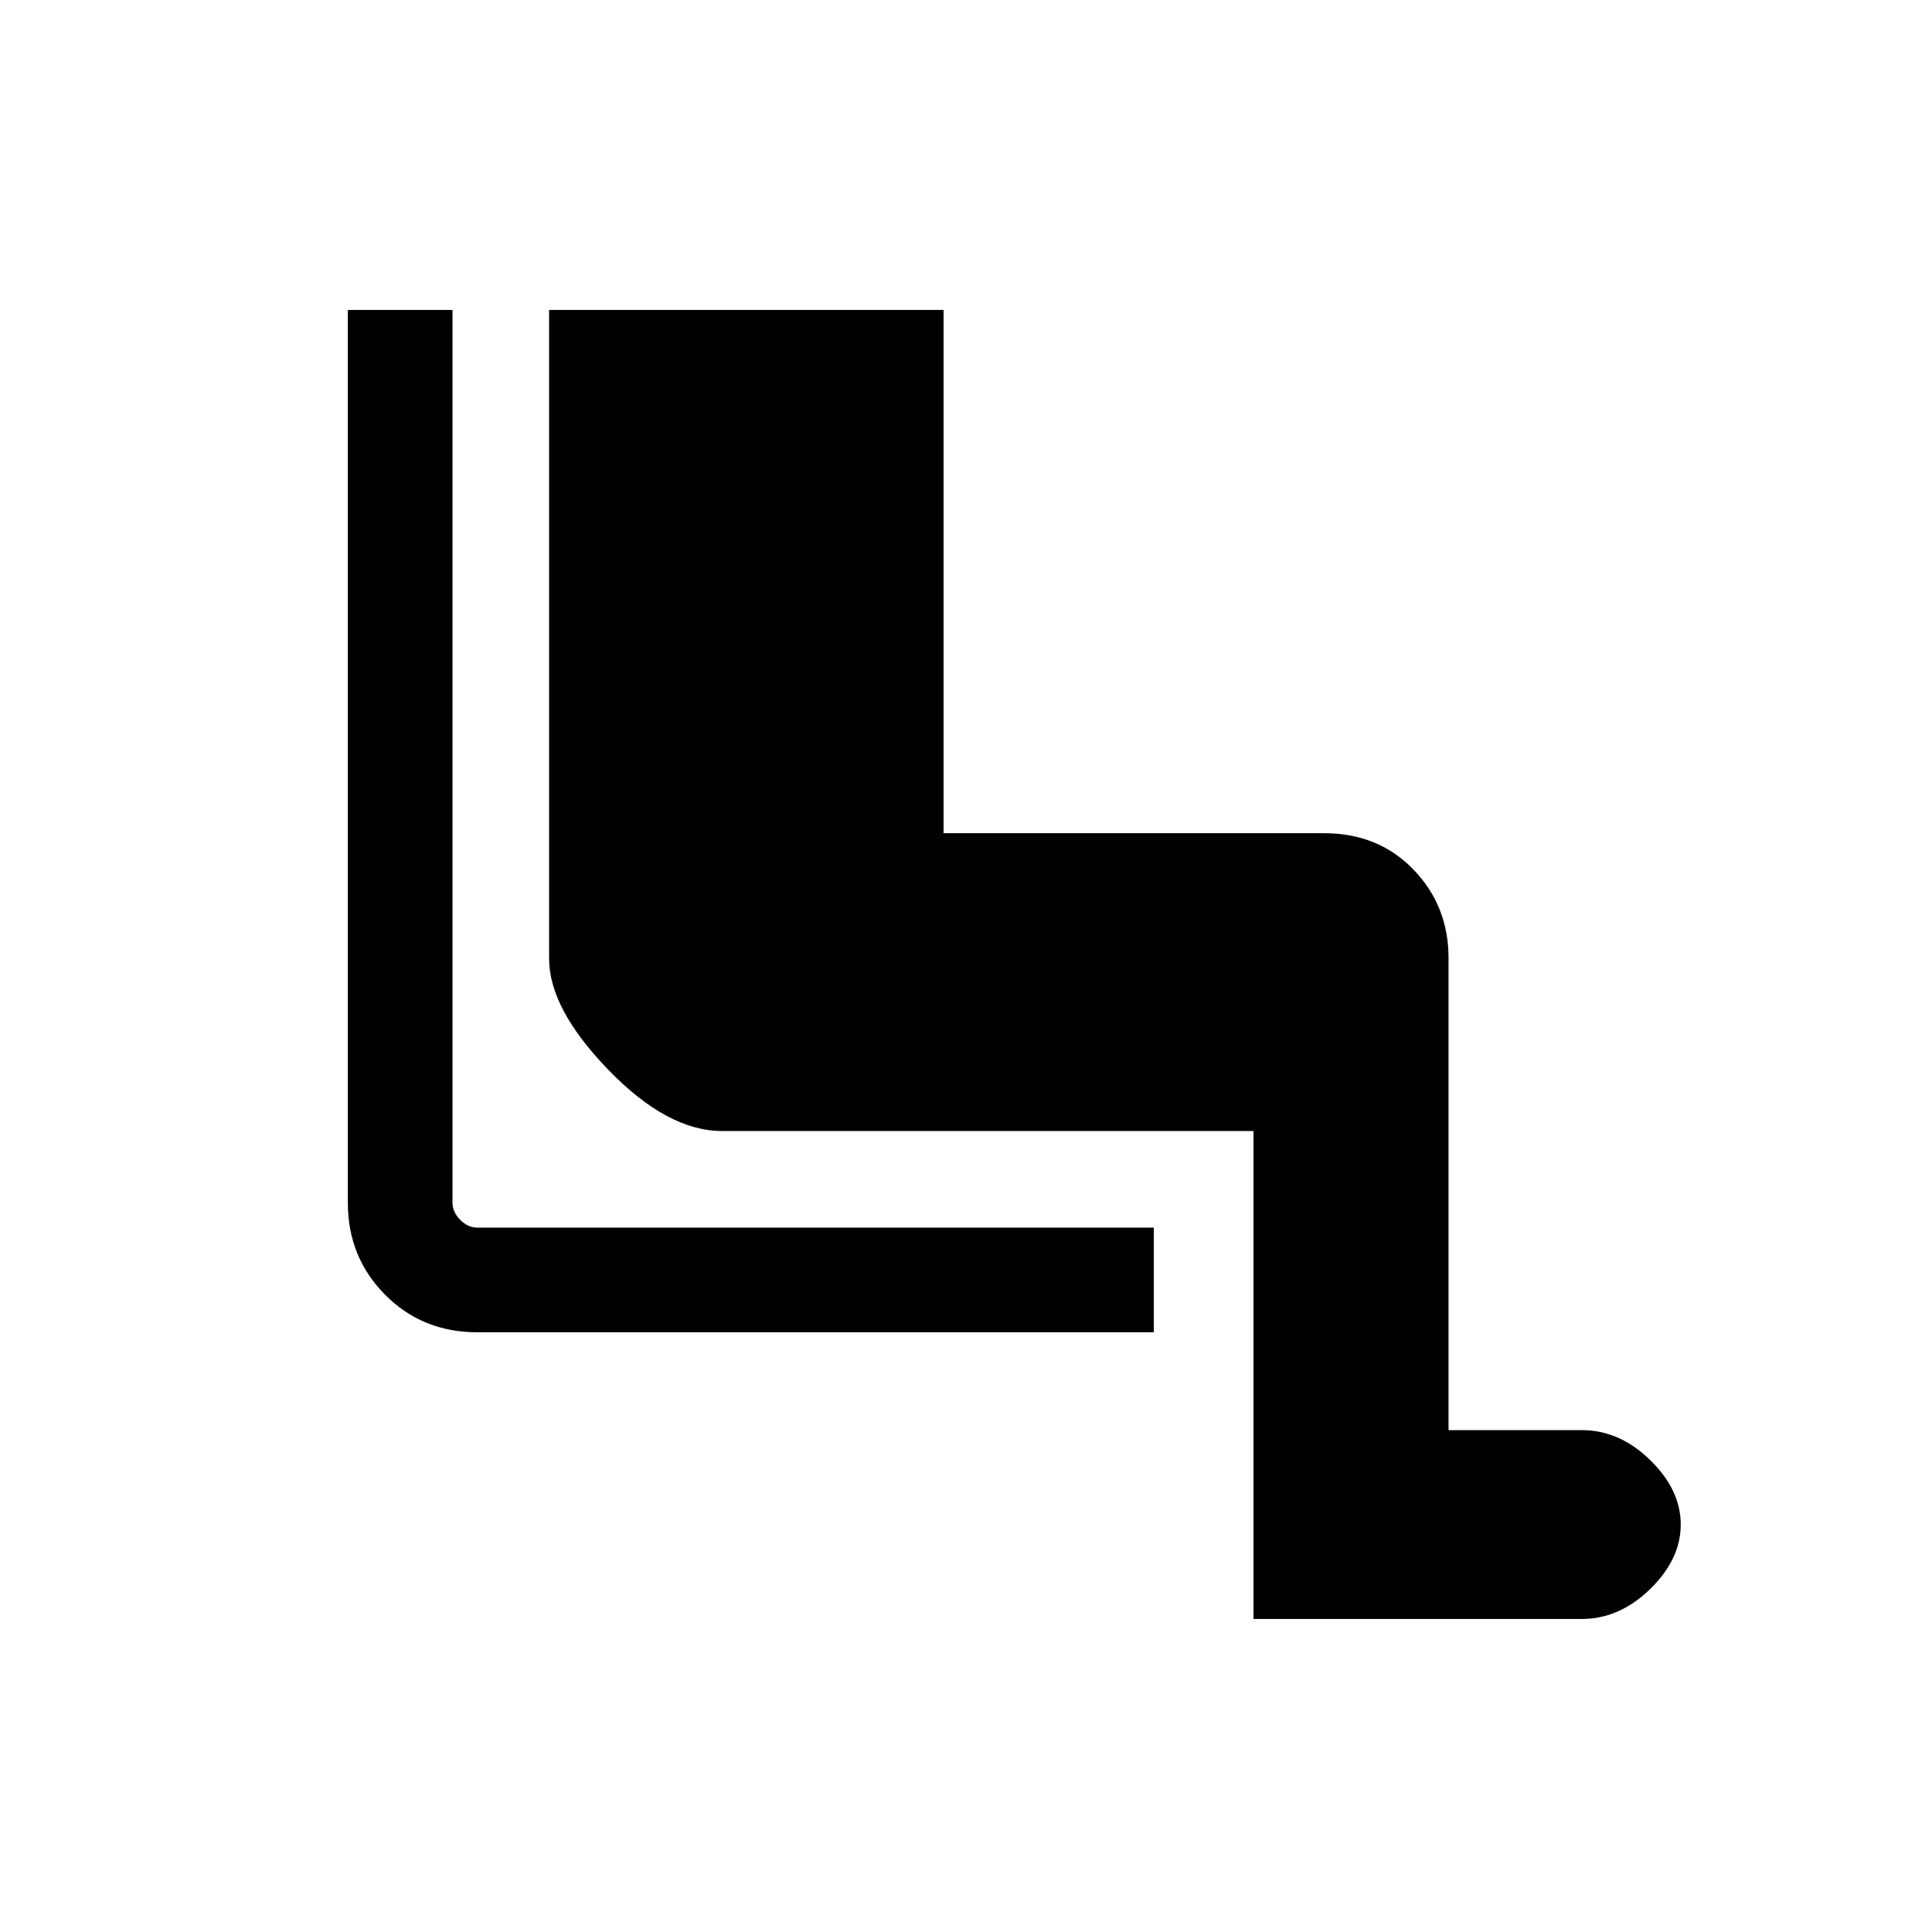 <svg xmlns="http://www.w3.org/2000/svg" height="20" viewBox="0 -960 960 960" width="20"><path d="M622.85-155.54V-398h-264q-27.16 0-56.58-30.42-29.42-30.42-29.42-55.21V-806h196v260h188.92q27.15 0 44.57 18.08 17.43 18.07 17.43 43.92v234.62h66.15q18.77 0 34 14.84 15.23 14.85 15.23 32.08 0 17.23-15.23 32.07-15.23 14.85-34 14.85H622.85ZM573.31-298H237.16q-27.31 0-45.81-18.65-18.5-18.65-18.5-45.66V-806h52v443.69q0 4.62 3.84 8.46 3.85 3.85 8.47 3.85h336.15v52Z"/></svg>